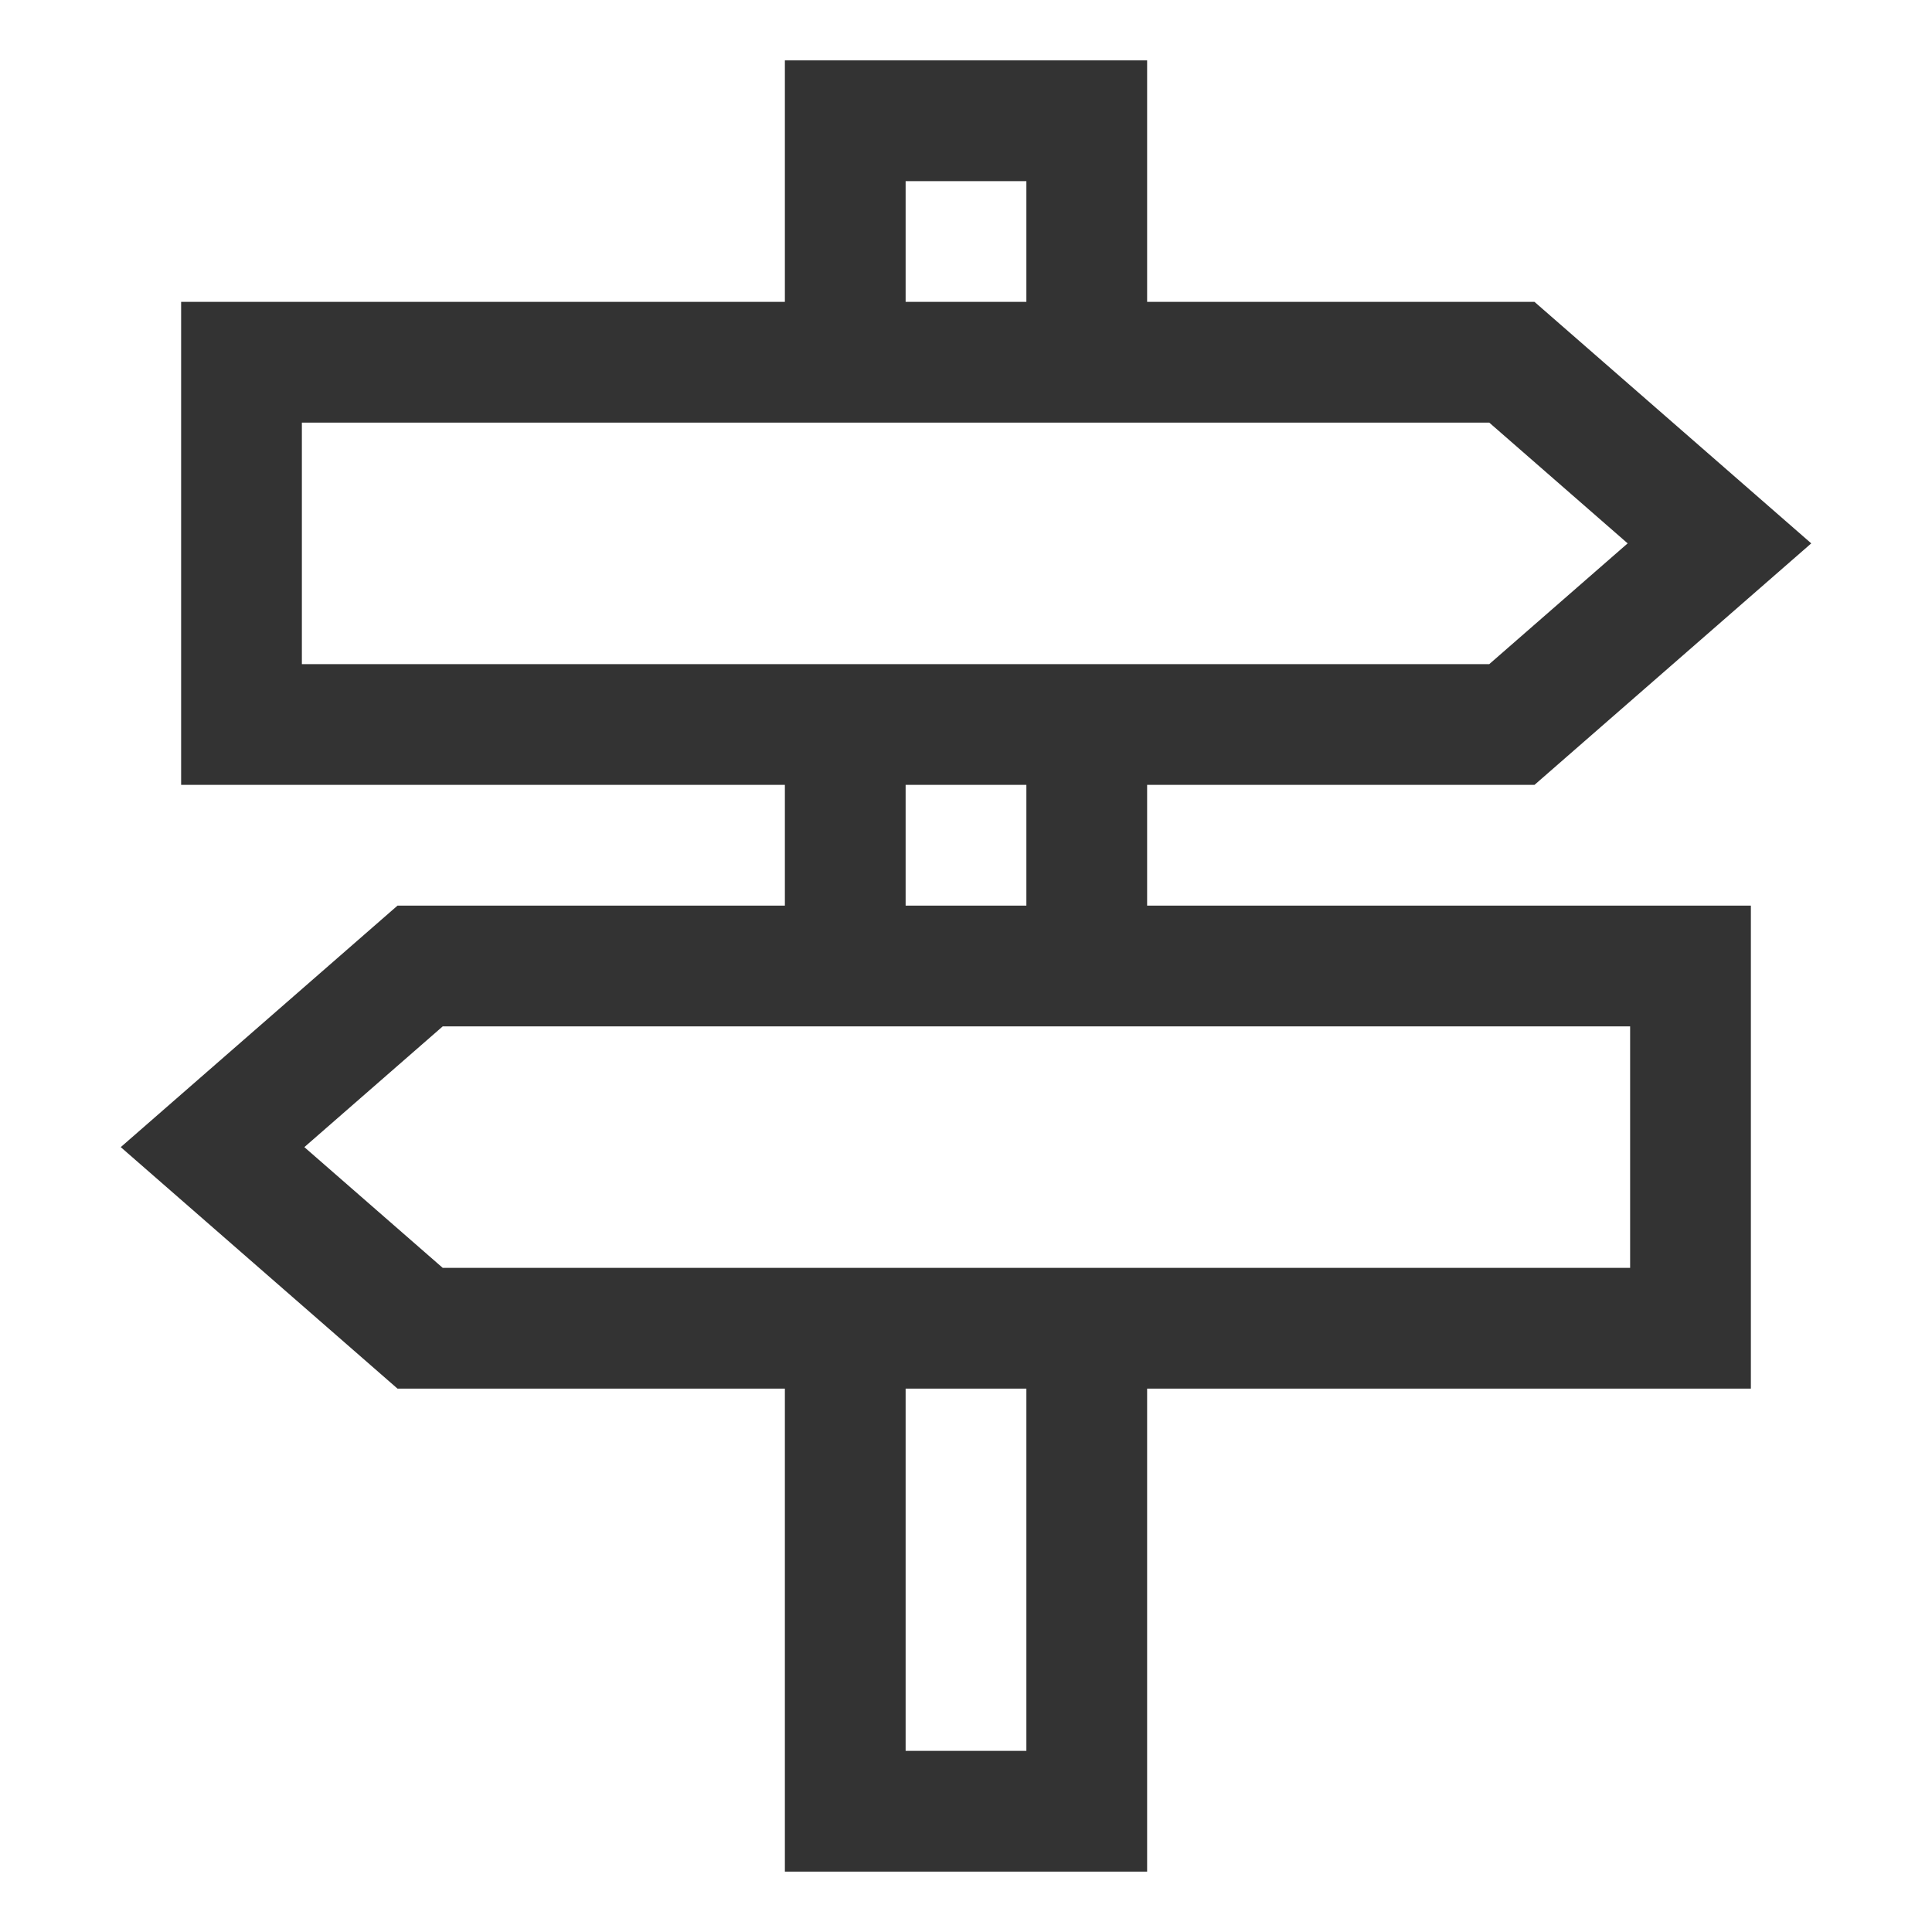 <?xml version="1.0" standalone="no"?><!DOCTYPE svg PUBLIC "-//W3C//DTD SVG 1.1//EN" "http://www.w3.org/Graphics/SVG/1.1/DTD/svg11.dtd"><svg class="icon" width="200px" height="200.00px" viewBox="0 0 1024 1024" version="1.1" xmlns="http://www.w3.org/2000/svg"><path fill="#333333" d="M608 416h205.312L960 288l-146.688-128H608V32h-192v128H96v256h320v64H210.688L64 608l146.688 128H416v256h192v-256h320v-256H608v-64zM480 96h64v64h-64V96zM160 352V224h629.344l73.344 64-73.344 64H160z m320 64h64v64h-64v-64z m64 512h-64v-192h64v192z m320-384v128H234.656l-73.344-64 73.344-64H864z" /></svg>